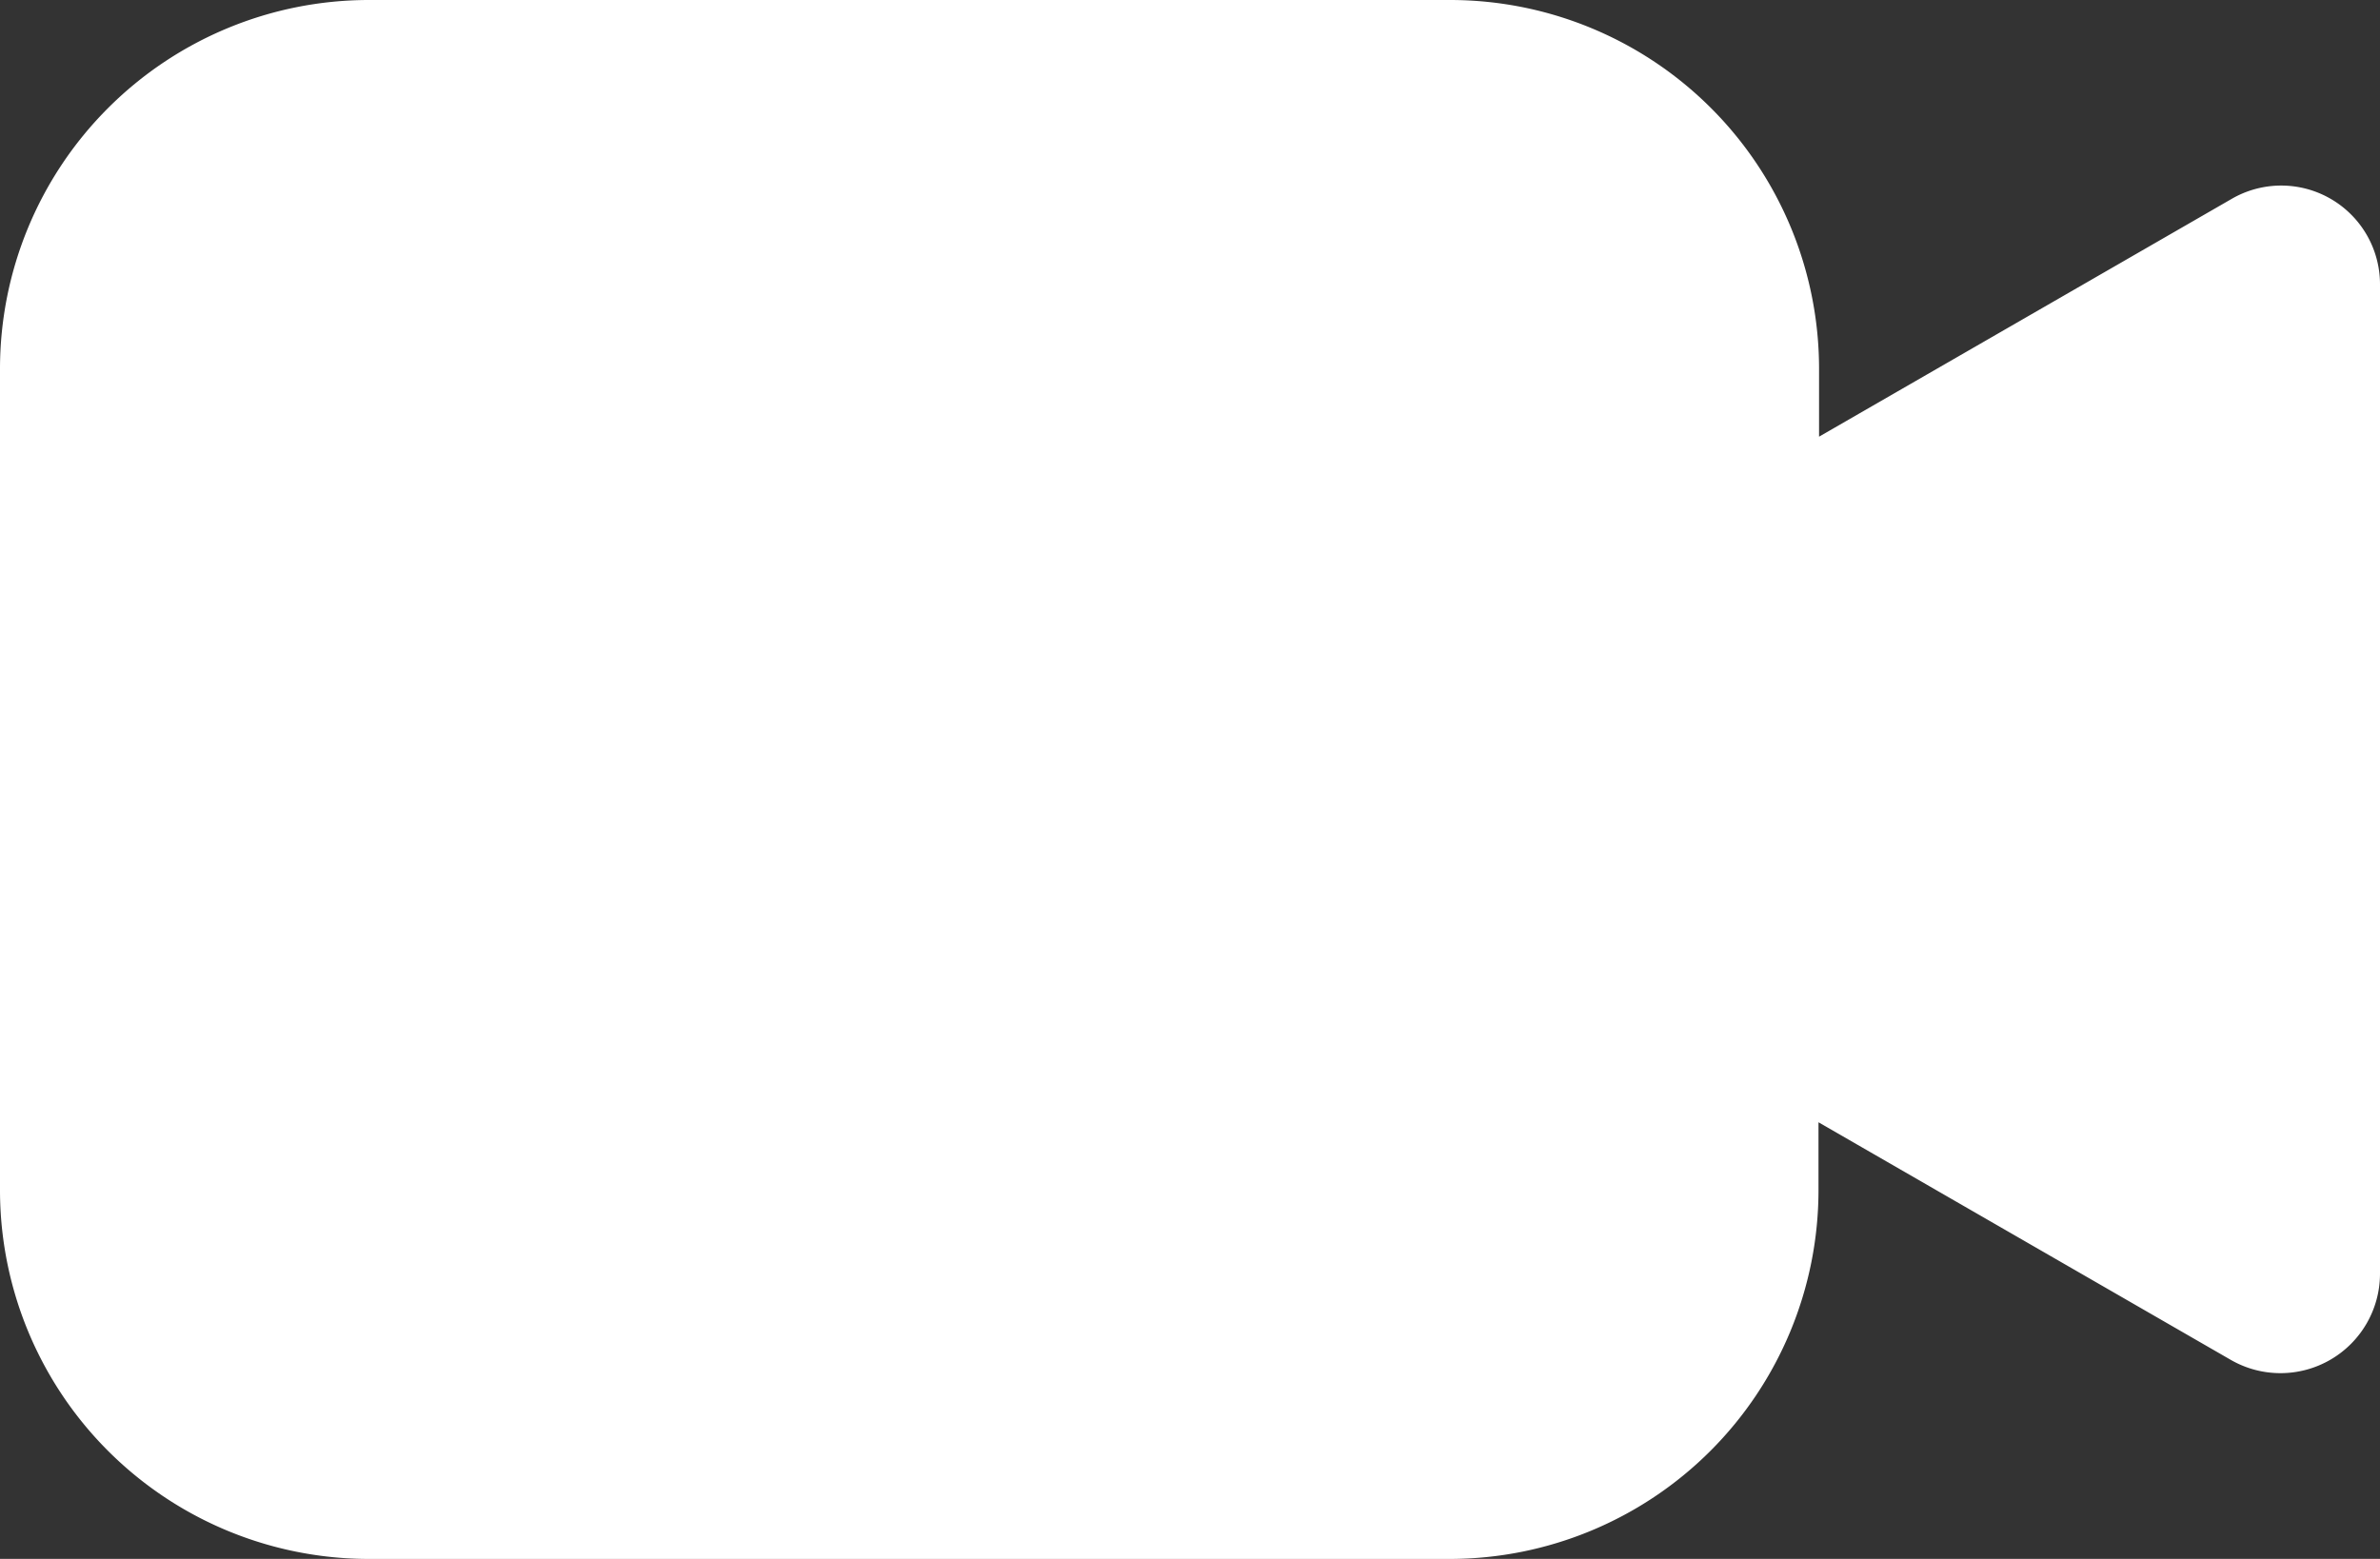 <svg xmlns="http://www.w3.org/2000/svg" width="25.033" height="16.4" viewBox="0 0 25.033 16.4">
  <rect x="0" y="0" width="25.033" height="16.4" fill="#333333" stroke="none"/>
  <g id="video-camera" transform="translate(0 -84.2)">
    <path id="패스_1060" data-name="패스 1060" d="M25.033,87.189V97.6a1.047,1.047,0,0,1-1.569.907l-4.337-2.5v.713a3.881,3.881,0,0,1-3.881,3.881H3.881A3.881,3.881,0,0,1,0,96.719V88.081A3.881,3.881,0,0,1,3.881,84.2H15.252a3.881,3.881,0,0,1,3.881,3.881v.713l4.337-2.5A1.039,1.039,0,0,1,25.033,87.189Z" fill="#fff"/>
  </g>
</svg>
